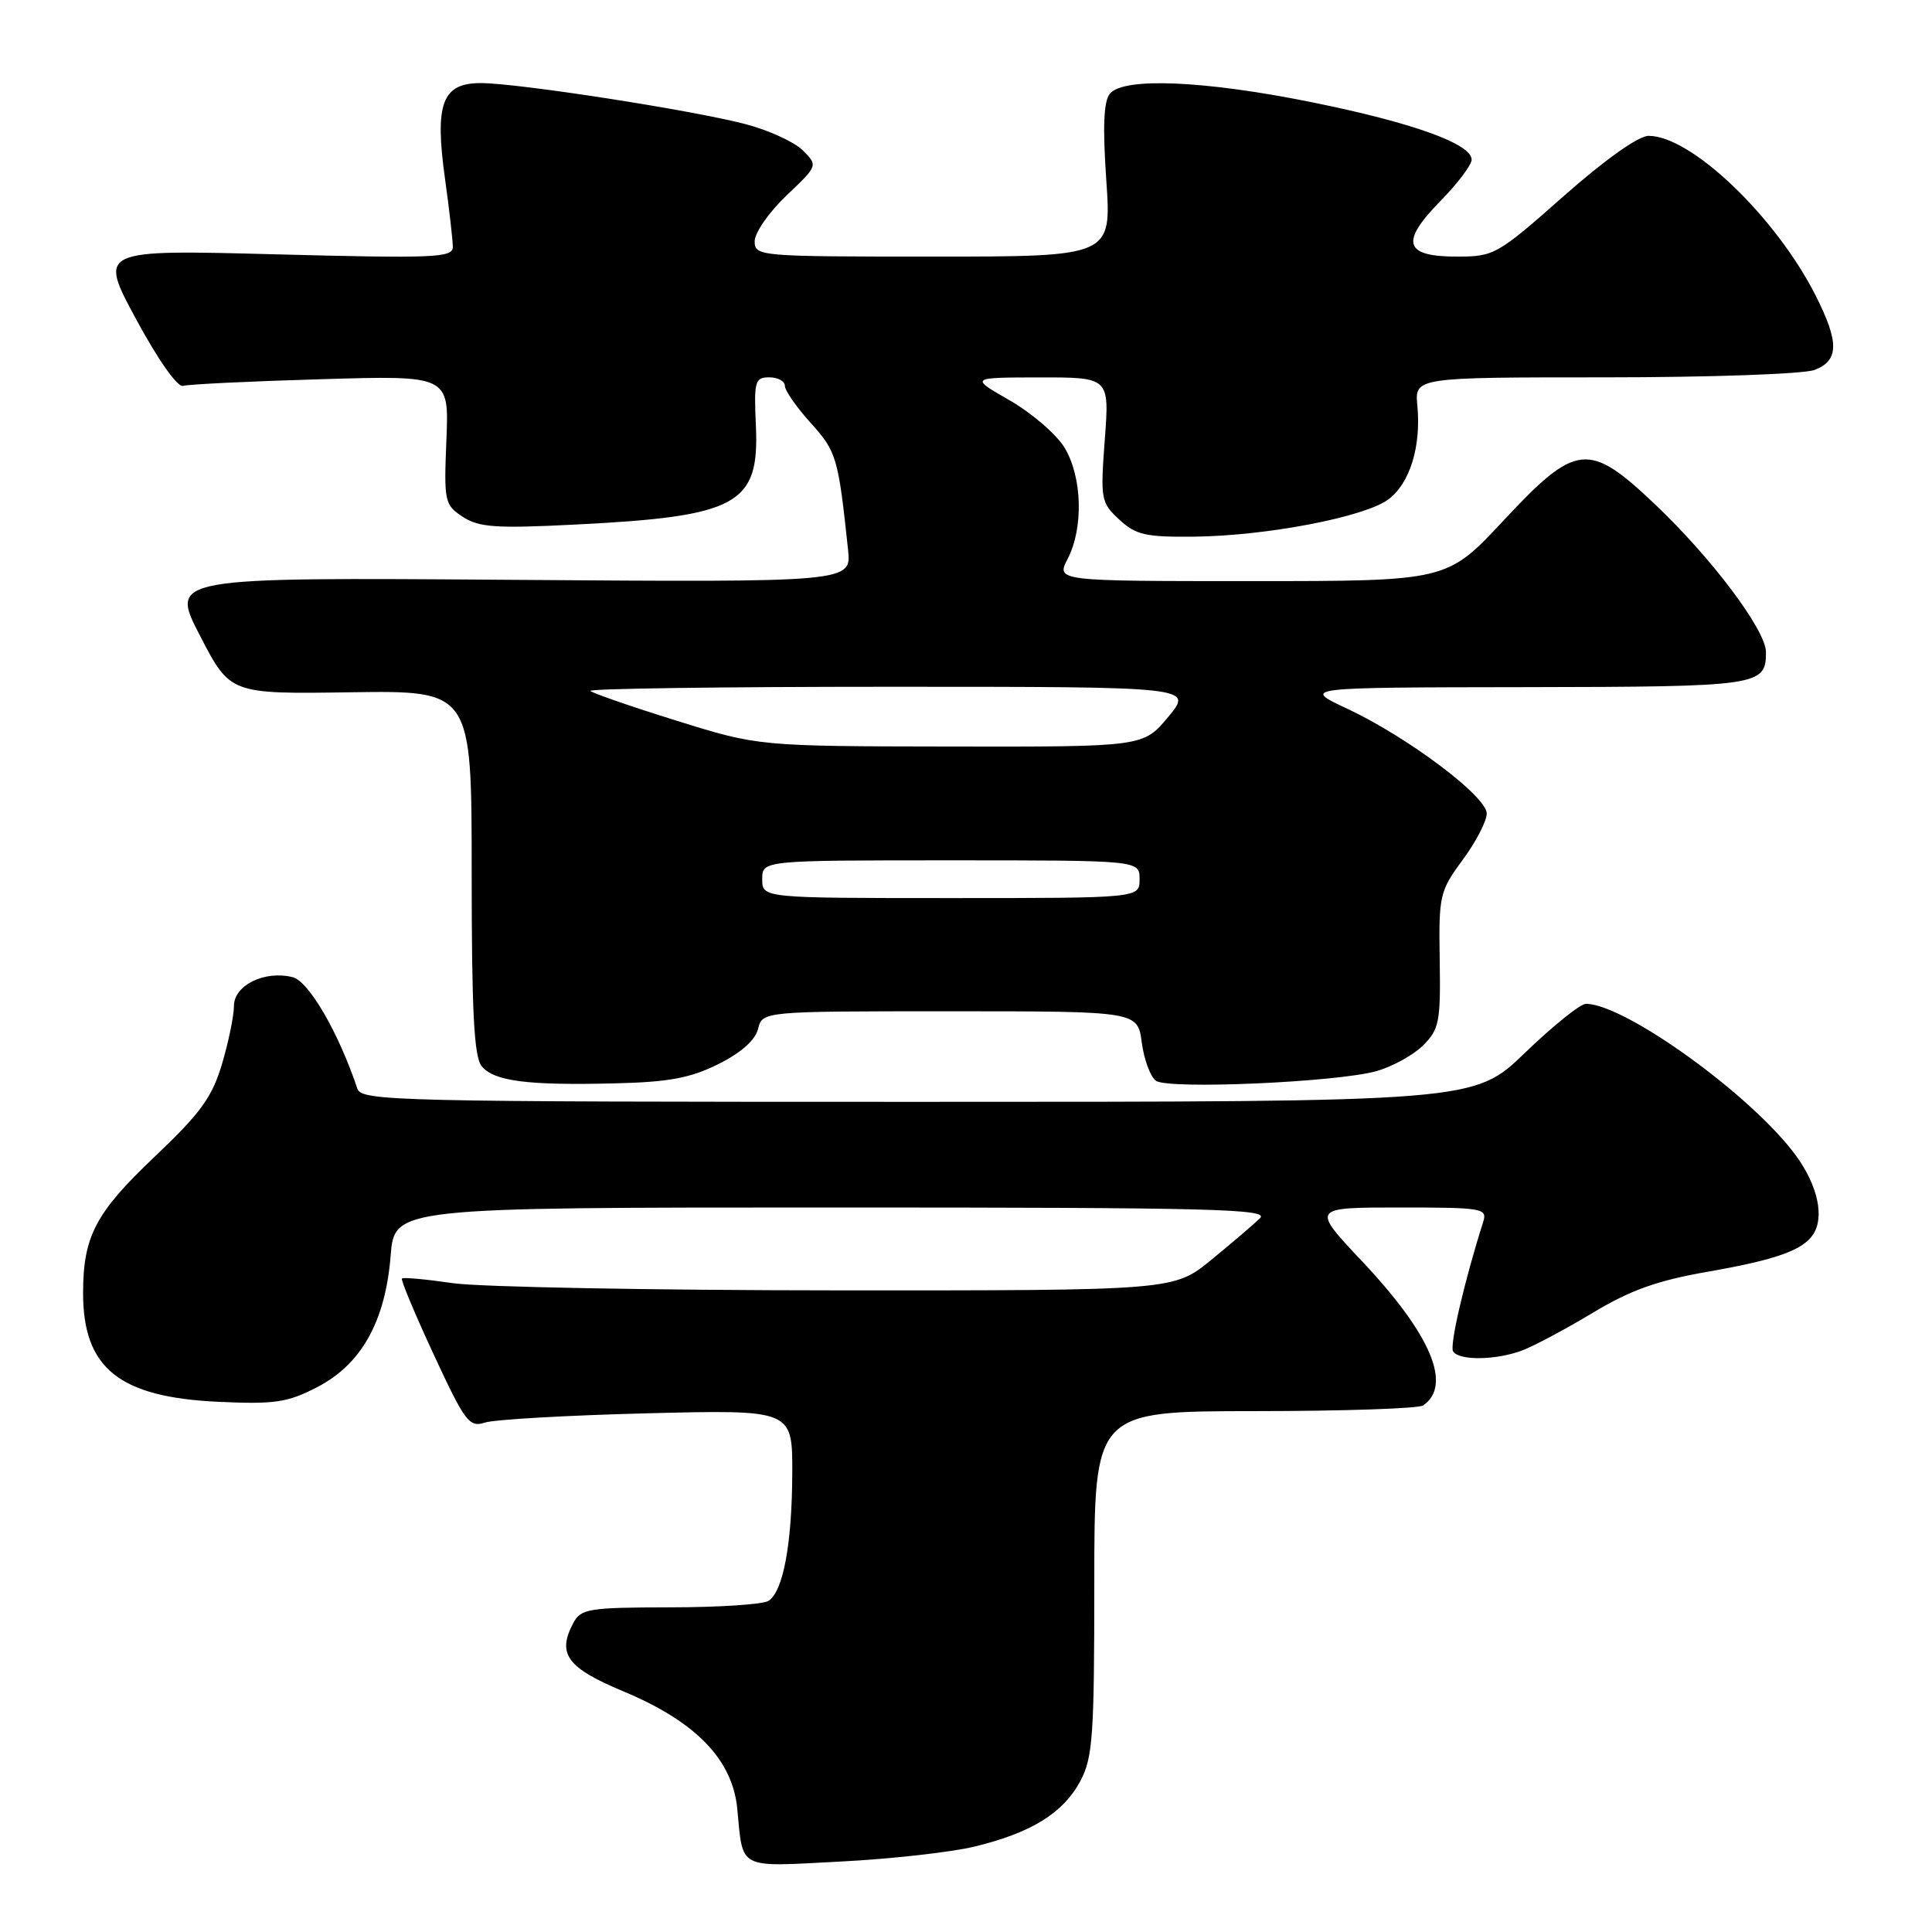 <?xml version="1.0" encoding="UTF-8" standalone="no"?>
<!DOCTYPE svg PUBLIC "-//W3C//DTD SVG 1.1//EN" "http://www.w3.org/Graphics/SVG/1.1/DTD/svg11.dtd" >
<svg xmlns="http://www.w3.org/2000/svg" xmlns:xlink="http://www.w3.org/1999/xlink" version="1.1" viewBox="0 0 256 256">
 <g >
 <path fill="currentColor"
d=" M 129.14 244.68 C 136.64 242.86 140.88 240.24 143.14 236.02 C 144.80 232.91 145.00 230.06 145.00 209.77 C 145.00 187.00 145.00 187.00 166.25 186.98 C 177.94 186.98 187.98 186.64 188.57 186.23 C 192.47 183.56 189.61 176.81 180.49 167.13 C 173.76 160.00 173.76 160.00 185.45 160.00 C 196.49 160.00 197.10 160.10 196.53 161.91 C 194.04 169.75 192.06 178.28 192.54 179.06 C 193.31 180.31 198.20 180.25 201.68 178.95 C 203.23 178.37 207.44 176.12 211.04 173.96 C 216.07 170.93 219.61 169.67 226.40 168.49 C 235.22 166.95 238.85 165.67 240.23 163.60 C 241.77 161.30 240.89 157.15 238.02 153.19 C 232.31 145.30 215.39 133.05 210.15 133.01 C 209.41 133.00 205.78 135.93 202.07 139.50 C 195.34 146.00 195.34 146.00 121.64 146.00 C 52.34 146.00 47.90 145.90 47.35 144.25 C 44.88 136.85 40.92 130.02 38.78 129.48 C 35.07 128.55 31.00 130.55 31.00 133.29 C 31.00 134.58 30.29 138.04 29.42 140.97 C 28.10 145.41 26.59 147.49 20.41 153.35 C 12.67 160.69 11.02 163.84 11.01 171.28 C 10.99 181.30 15.78 185.15 29.00 185.75 C 36.39 186.09 38.09 185.84 42.00 183.82 C 47.88 180.79 51.06 175.11 51.76 166.41 C 52.27 160.00 52.27 160.00 110.35 160.00 C 160.55 160.00 168.23 160.19 166.96 161.42 C 166.16 162.20 163.26 164.68 160.52 166.92 C 155.54 171.00 155.54 171.00 111.02 170.98 C 86.53 170.97 63.59 170.54 60.04 170.03 C 56.48 169.51 53.43 169.23 53.26 169.41 C 53.08 169.58 54.98 174.12 57.47 179.48 C 61.62 188.43 62.18 189.17 64.25 188.50 C 65.49 188.09 75.16 187.54 85.75 187.27 C 105.00 186.79 105.00 186.79 104.98 195.14 C 104.95 204.58 103.78 210.89 101.82 212.13 C 101.10 212.59 95.23 212.98 88.79 212.98 C 78.00 213.00 76.98 213.16 75.97 215.05 C 73.78 219.15 75.12 220.99 82.57 224.10 C 92.17 228.10 97.06 233.13 97.69 239.66 C 98.48 247.82 97.61 247.38 111.28 246.67 C 118.00 246.33 126.04 245.43 129.14 244.68 Z  M 95.18 141.00 C 98.18 139.51 100.08 137.83 100.45 136.33 C 101.04 134.00 101.04 134.00 125.89 134.00 C 150.74 134.00 150.74 134.00 151.29 138.14 C 151.60 140.42 152.44 142.70 153.17 143.21 C 154.85 144.38 177.17 143.40 182.38 141.93 C 184.51 141.33 187.30 139.79 188.58 138.51 C 190.70 136.40 190.90 135.37 190.77 127.23 C 190.63 118.63 190.76 118.09 193.81 113.94 C 195.57 111.56 197.00 108.79 197.00 107.80 C 197.00 105.53 186.54 97.67 178.50 93.90 C 172.50 91.09 172.50 91.09 202.05 91.05 C 233.19 91.00 234.00 90.88 234.00 86.41 C 234.00 83.51 226.78 73.90 219.22 66.75 C 210.49 58.49 208.84 58.67 199.20 69.00 C 191.73 77.00 191.73 77.00 165.84 77.00 C 139.95 77.00 139.95 77.00 141.47 74.05 C 143.60 69.94 143.40 63.16 141.04 59.29 C 139.96 57.53 136.70 54.72 133.79 53.05 C 128.50 50.02 128.50 50.02 137.76 50.01 C 147.01 50.00 147.01 50.00 146.39 58.25 C 145.80 66.17 145.88 66.59 148.30 68.84 C 150.50 70.88 151.79 71.18 158.23 71.11 C 167.79 71.01 180.82 68.51 183.96 66.18 C 186.81 64.06 188.32 59.18 187.81 53.78 C 187.45 50.00 187.45 50.00 212.66 50.00 C 226.62 50.00 239.01 49.56 240.43 49.02 C 243.68 47.79 243.72 45.35 240.58 39.16 C 235.28 28.69 224.09 18.00 218.45 18.00 C 217.11 18.00 212.68 21.14 207.18 26.00 C 198.39 33.77 197.98 34.00 193.03 34.00 C 186.06 34.00 185.50 32.10 190.86 26.64 C 193.14 24.32 195.00 21.85 195.00 21.16 C 195.00 19.06 187.18 16.25 173.84 13.55 C 159.61 10.67 148.90 10.21 147.07 12.41 C 146.24 13.42 146.10 16.75 146.59 23.91 C 147.29 34.00 147.29 34.00 123.64 34.00 C 100.51 34.00 100.00 33.96 100.00 31.96 C 100.00 30.84 101.89 28.12 104.19 25.93 C 108.39 21.94 108.39 21.94 106.37 19.92 C 105.25 18.81 101.83 17.24 98.76 16.44 C 91.66 14.59 68.68 11.02 63.73 11.01 C 58.58 11.00 57.57 13.69 58.97 23.72 C 59.54 27.80 60.00 31.86 60.00 32.73 C 60.00 34.15 57.55 34.25 36.53 33.70 C 13.06 33.08 13.06 33.08 18.03 42.29 C 20.93 47.66 23.52 51.34 24.25 51.13 C 24.94 50.92 33.15 50.52 42.50 50.25 C 59.50 49.74 59.50 49.74 59.15 58.28 C 58.82 66.49 58.90 66.89 61.32 68.48 C 63.47 69.88 65.69 70.04 76.17 69.51 C 97.77 68.43 100.63 66.87 100.16 56.42 C 99.89 50.51 100.03 50.00 101.94 50.00 C 103.07 50.00 104.00 50.51 104.00 51.13 C 104.00 51.75 105.54 53.96 107.43 56.05 C 110.85 59.84 111.07 60.59 112.37 72.83 C 112.83 77.16 112.83 77.16 67.67 76.83 C 22.50 76.50 22.50 76.50 26.50 84.23 C 30.50 91.97 30.50 91.97 46.50 91.73 C 62.50 91.50 62.50 91.50 62.50 115.59 C 62.50 134.12 62.81 140.05 63.83 141.28 C 65.47 143.27 69.88 143.84 81.50 143.55 C 88.62 143.38 91.48 142.85 95.18 141.00 Z  M 101.00 116.50 C 101.00 114.00 101.00 114.00 126.00 114.00 C 151.00 114.00 151.00 114.00 151.00 116.50 C 151.00 119.00 151.00 119.00 126.00 119.00 C 101.00 119.00 101.00 119.00 101.00 116.50 Z  M 89.63 95.49 C 83.66 93.63 78.52 91.85 78.22 91.55 C 77.91 91.25 95.77 91.00 117.89 91.00 C 158.11 91.00 158.11 91.00 154.81 94.98 C 151.50 98.96 151.50 98.96 126.00 98.92 C 100.50 98.88 100.50 98.88 89.63 95.49 Z "/>
</g>
</svg>